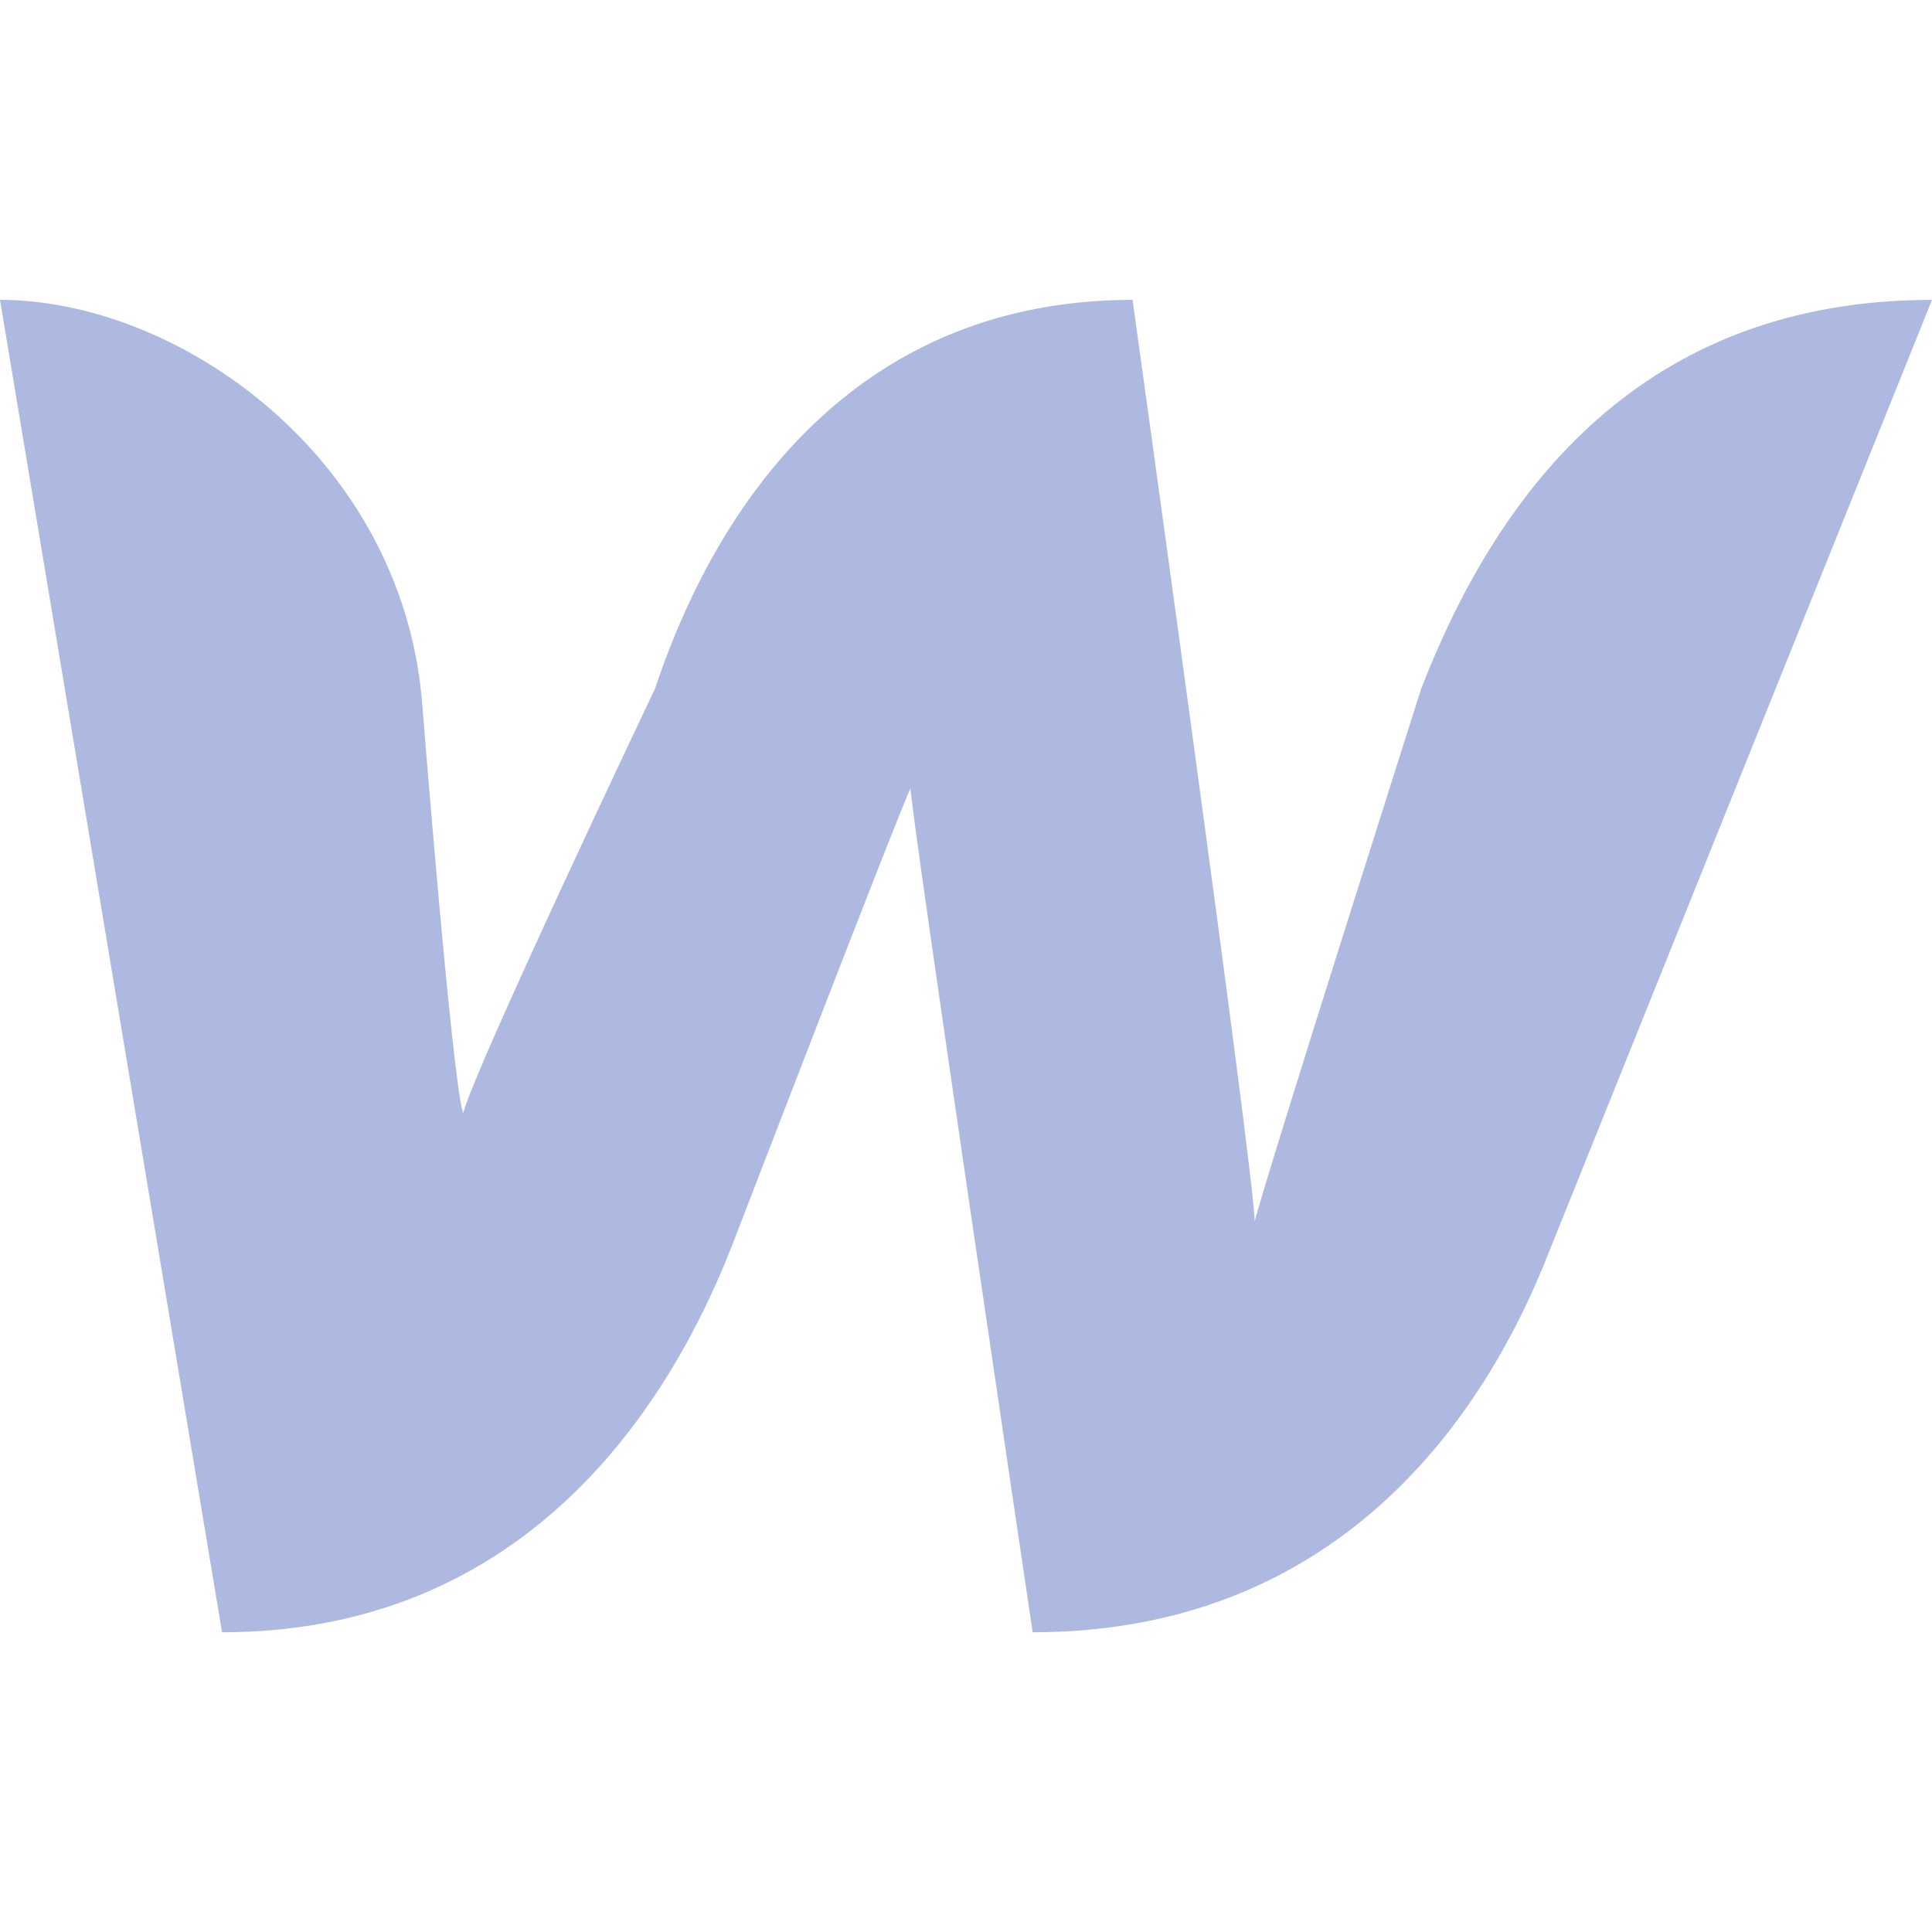 <svg xmlns="http://www.w3.org/2000/svg" xmlns:xlink="http://www.w3.org/1999/xlink" fill="none" version="1.1" width="14" height="14" viewBox="0 0 14 14"><g><g></g><g><path d="M10.299,4.989C10.299,4.989,9.172,8.529,9.092,8.851C9.092,8.529,8.207,2.173,8.207,2.173C6.276,2.173,5.23,3.54,4.747,4.989C4.747,4.989,3.436,7.746,3.356,8.068C3.275,7.827,3.057,5.069,3.057,5.069C2.897,3.299,1.287,2.173,0,2.173C0,2.173,1.609,11.828,1.609,11.828C3.621,11.828,4.747,10.46,5.31,9.012C5.31,9.012,6.517,5.874,6.598,5.713C6.598,5.874,7.483,11.828,7.483,11.828C9.494,11.828,10.621,10.54,11.184,9.173C11.184,9.173,14,2.173,14,2.173C11.908,2.173,10.862,3.54,10.299,4.989C10.299,4.989,10.299,4.989,10.299,4.989Z" fill="#AEB9E1" fill-opacity="1"/></g></g></svg>